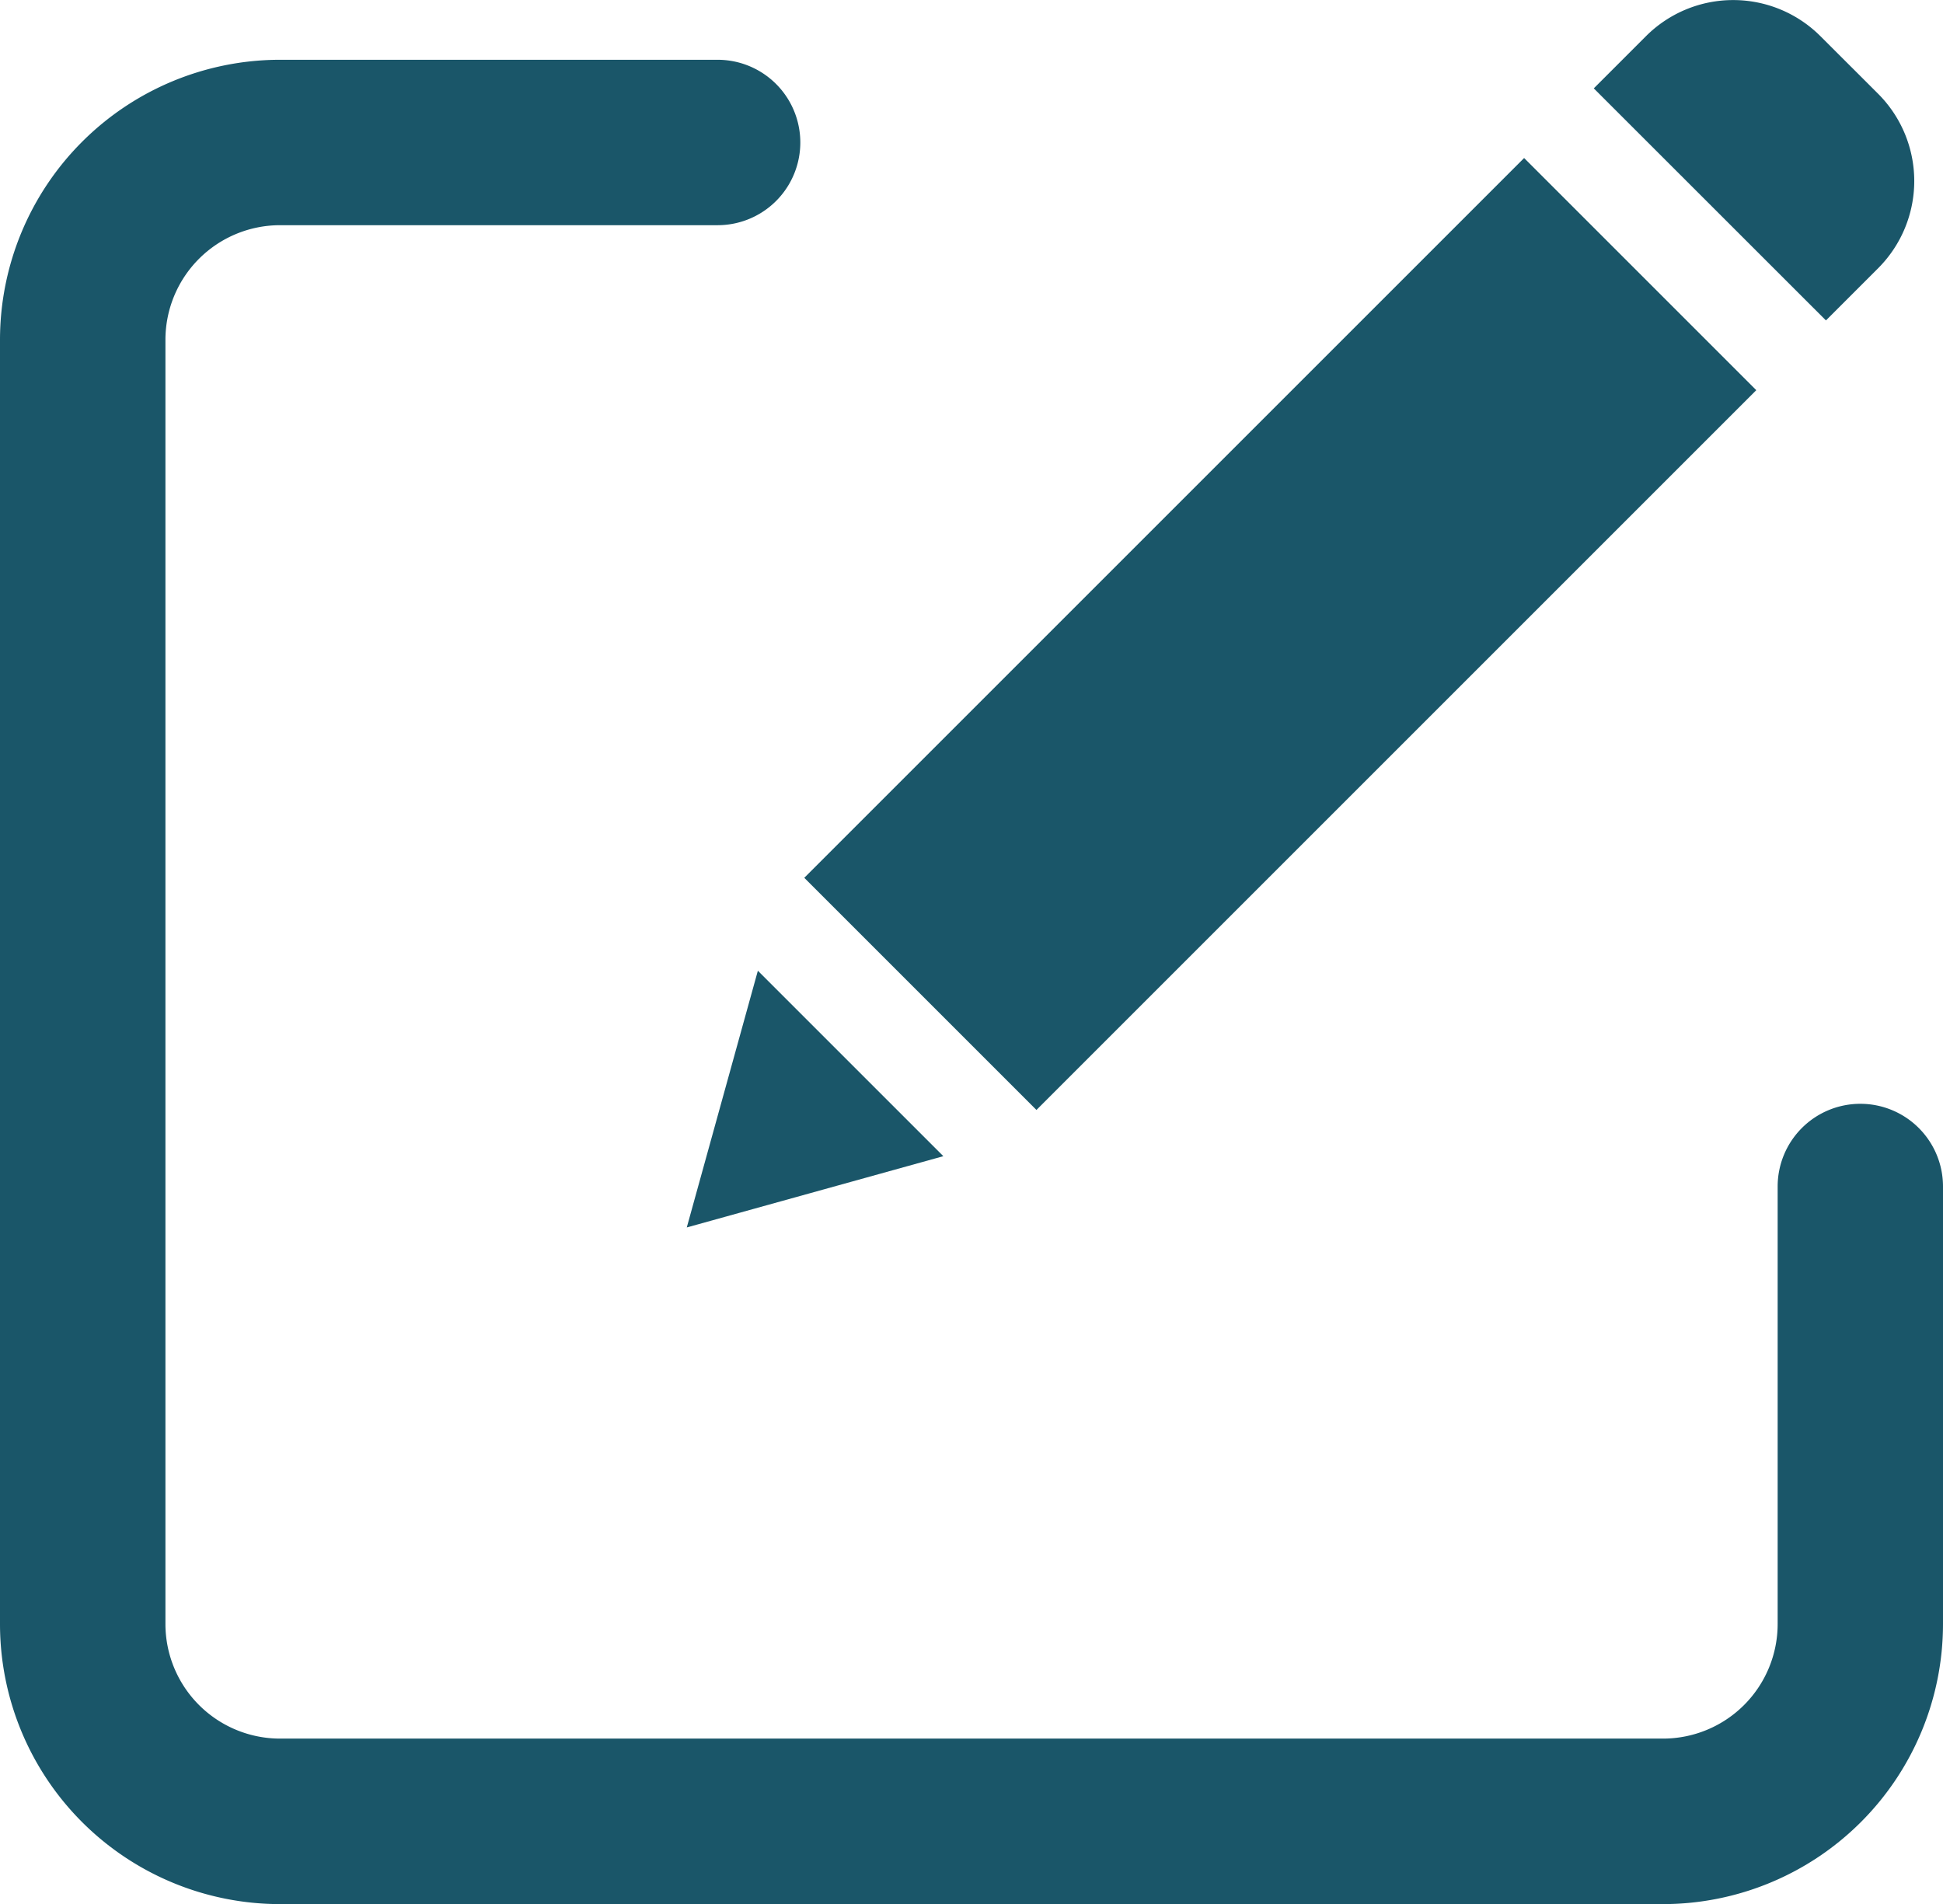 <svg xmlns="http://www.w3.org/2000/svg" width="21.81" height="21.374" viewBox="0 0 21.81 21.374">
  <g id="Group_3409" data-name="Group 3409" transform="translate(0.375 -1.533)">
    <path id="Path_1094" data-name="Path 1094" d="M20.507,32.126a.553.553,0,0,0-.553.553v4.913a1.662,1.662,0,0,1-1.66,1.66H2.767a1.662,1.662,0,0,1-1.66-1.66V23.173a1.662,1.662,0,0,1,1.66-1.66H7.68a.553.553,0,1,0,0-1.107H2.767A2.77,2.77,0,0,0,0,23.173v14.42a2.77,2.77,0,0,0,2.767,2.767H18.293a2.77,2.77,0,0,0,2.767-2.767V32.679A.553.553,0,0,0,20.507,32.126Z" transform="translate(0 -17.827)" fill="#1a5669" stroke="#1a5669" stroke-width="0.75"/>
    <path id="Path_1095" data-name="Path 1095" d="M156.148,41.628l8.08-8.08,2.606,2.606-8.08,8.08Z" transform="translate(-147.495 -30.241)" fill="#1a5669"/>
    <path id="Path_1096" data-name="Path 1096" d="M132.357,201.088l2.88-.8-2.082-2.082Z" transform="translate(-125.023 -185.776)" fill="#1a5669"/>
    <path id="Path_1097" data-name="Path 1097" d="M318.627,1.938a1.385,1.385,0,0,0-1.956,0l-.587.587L318.69,5.13l.587-.587a1.385,1.385,0,0,0,0-1.956Z" transform="translate(-298.569)" fill="#1a5669"/>
  </g>
</svg>
